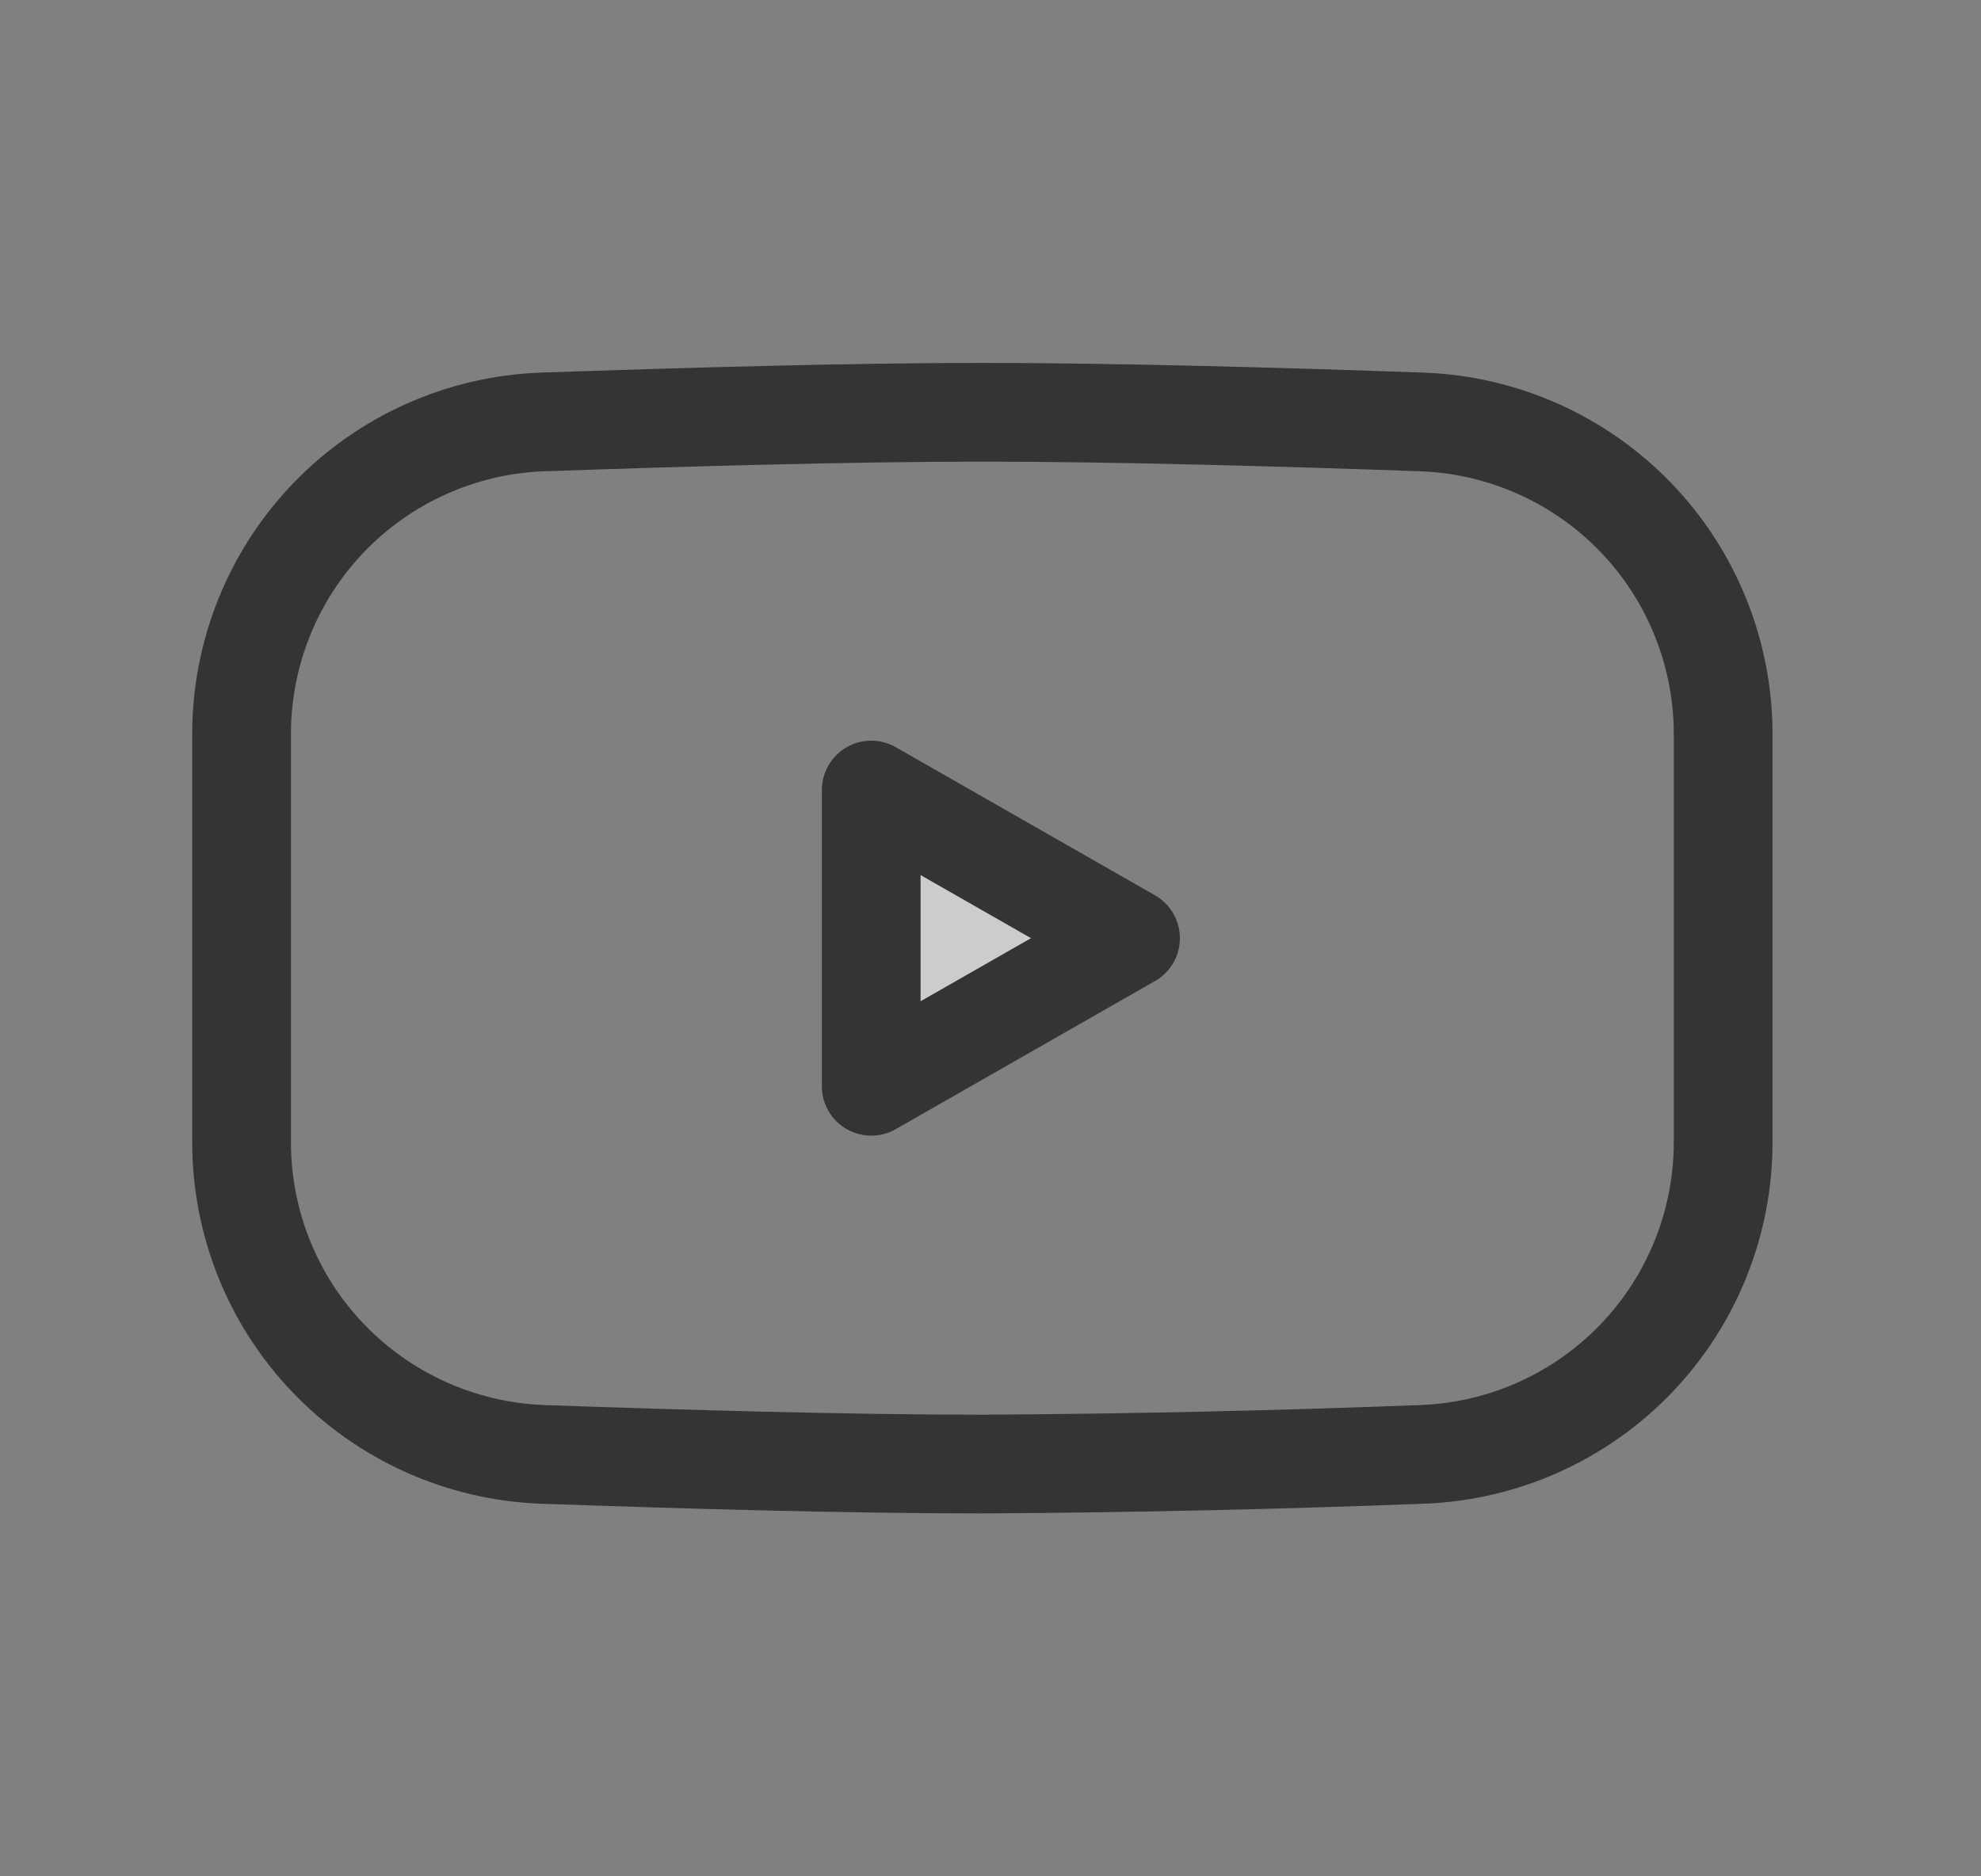 <svg width="19" height="18" viewBox="0 0 19 18" fill="none" xmlns="http://www.w3.org/2000/svg">
<rect x="0" y="0" width="19" height="18" fill="#808080" stroke="none"/>
<g clip-path="url(#clip0_54_1460)">
<g clip-path="url(#clip1_54_1460)">
<g opacity="0.6">
<path d="M10.843 9L8.356 10.421V7.579L10.843 9Z" fill="white" stroke="black" stroke-opacity="0.99" stroke-width="0.947" stroke-linecap="round" stroke-linejoin="round"/>
<path d="M2.317 10.946V7.054C2.314 6.277 2.612 5.529 3.15 4.968C3.688 4.407 4.423 4.077 5.199 4.048C6.556 4.001 8.151 3.955 9.422 3.955C10.693 3.955 12.289 4 13.645 4.048C14.421 4.078 15.156 4.408 15.694 4.969C16.231 5.529 16.53 6.277 16.527 7.054V10.946C16.53 11.723 16.231 12.47 15.694 13.031C15.156 13.592 14.421 13.922 13.645 13.952C12.238 14.006 10.83 14.037 9.422 14.045C8.151 14.045 6.556 14 5.199 13.952C4.423 13.922 3.688 13.592 3.15 13.031C2.612 12.471 2.314 11.723 2.317 10.946Z" stroke="black" stroke-opacity="0.99" stroke-width="0.947"/>
</g>
</g>
</g>
<defs>
<clipPath id="clip0_54_1460">
<rect width="18" height="18" fill="white" transform="translate(0.58)"/>
</clipPath>
<clipPath id="clip1_54_1460">
<rect width="18" height="18" fill="white" transform="translate(0.58)"/>
</clipPath>
</defs>
</svg>
